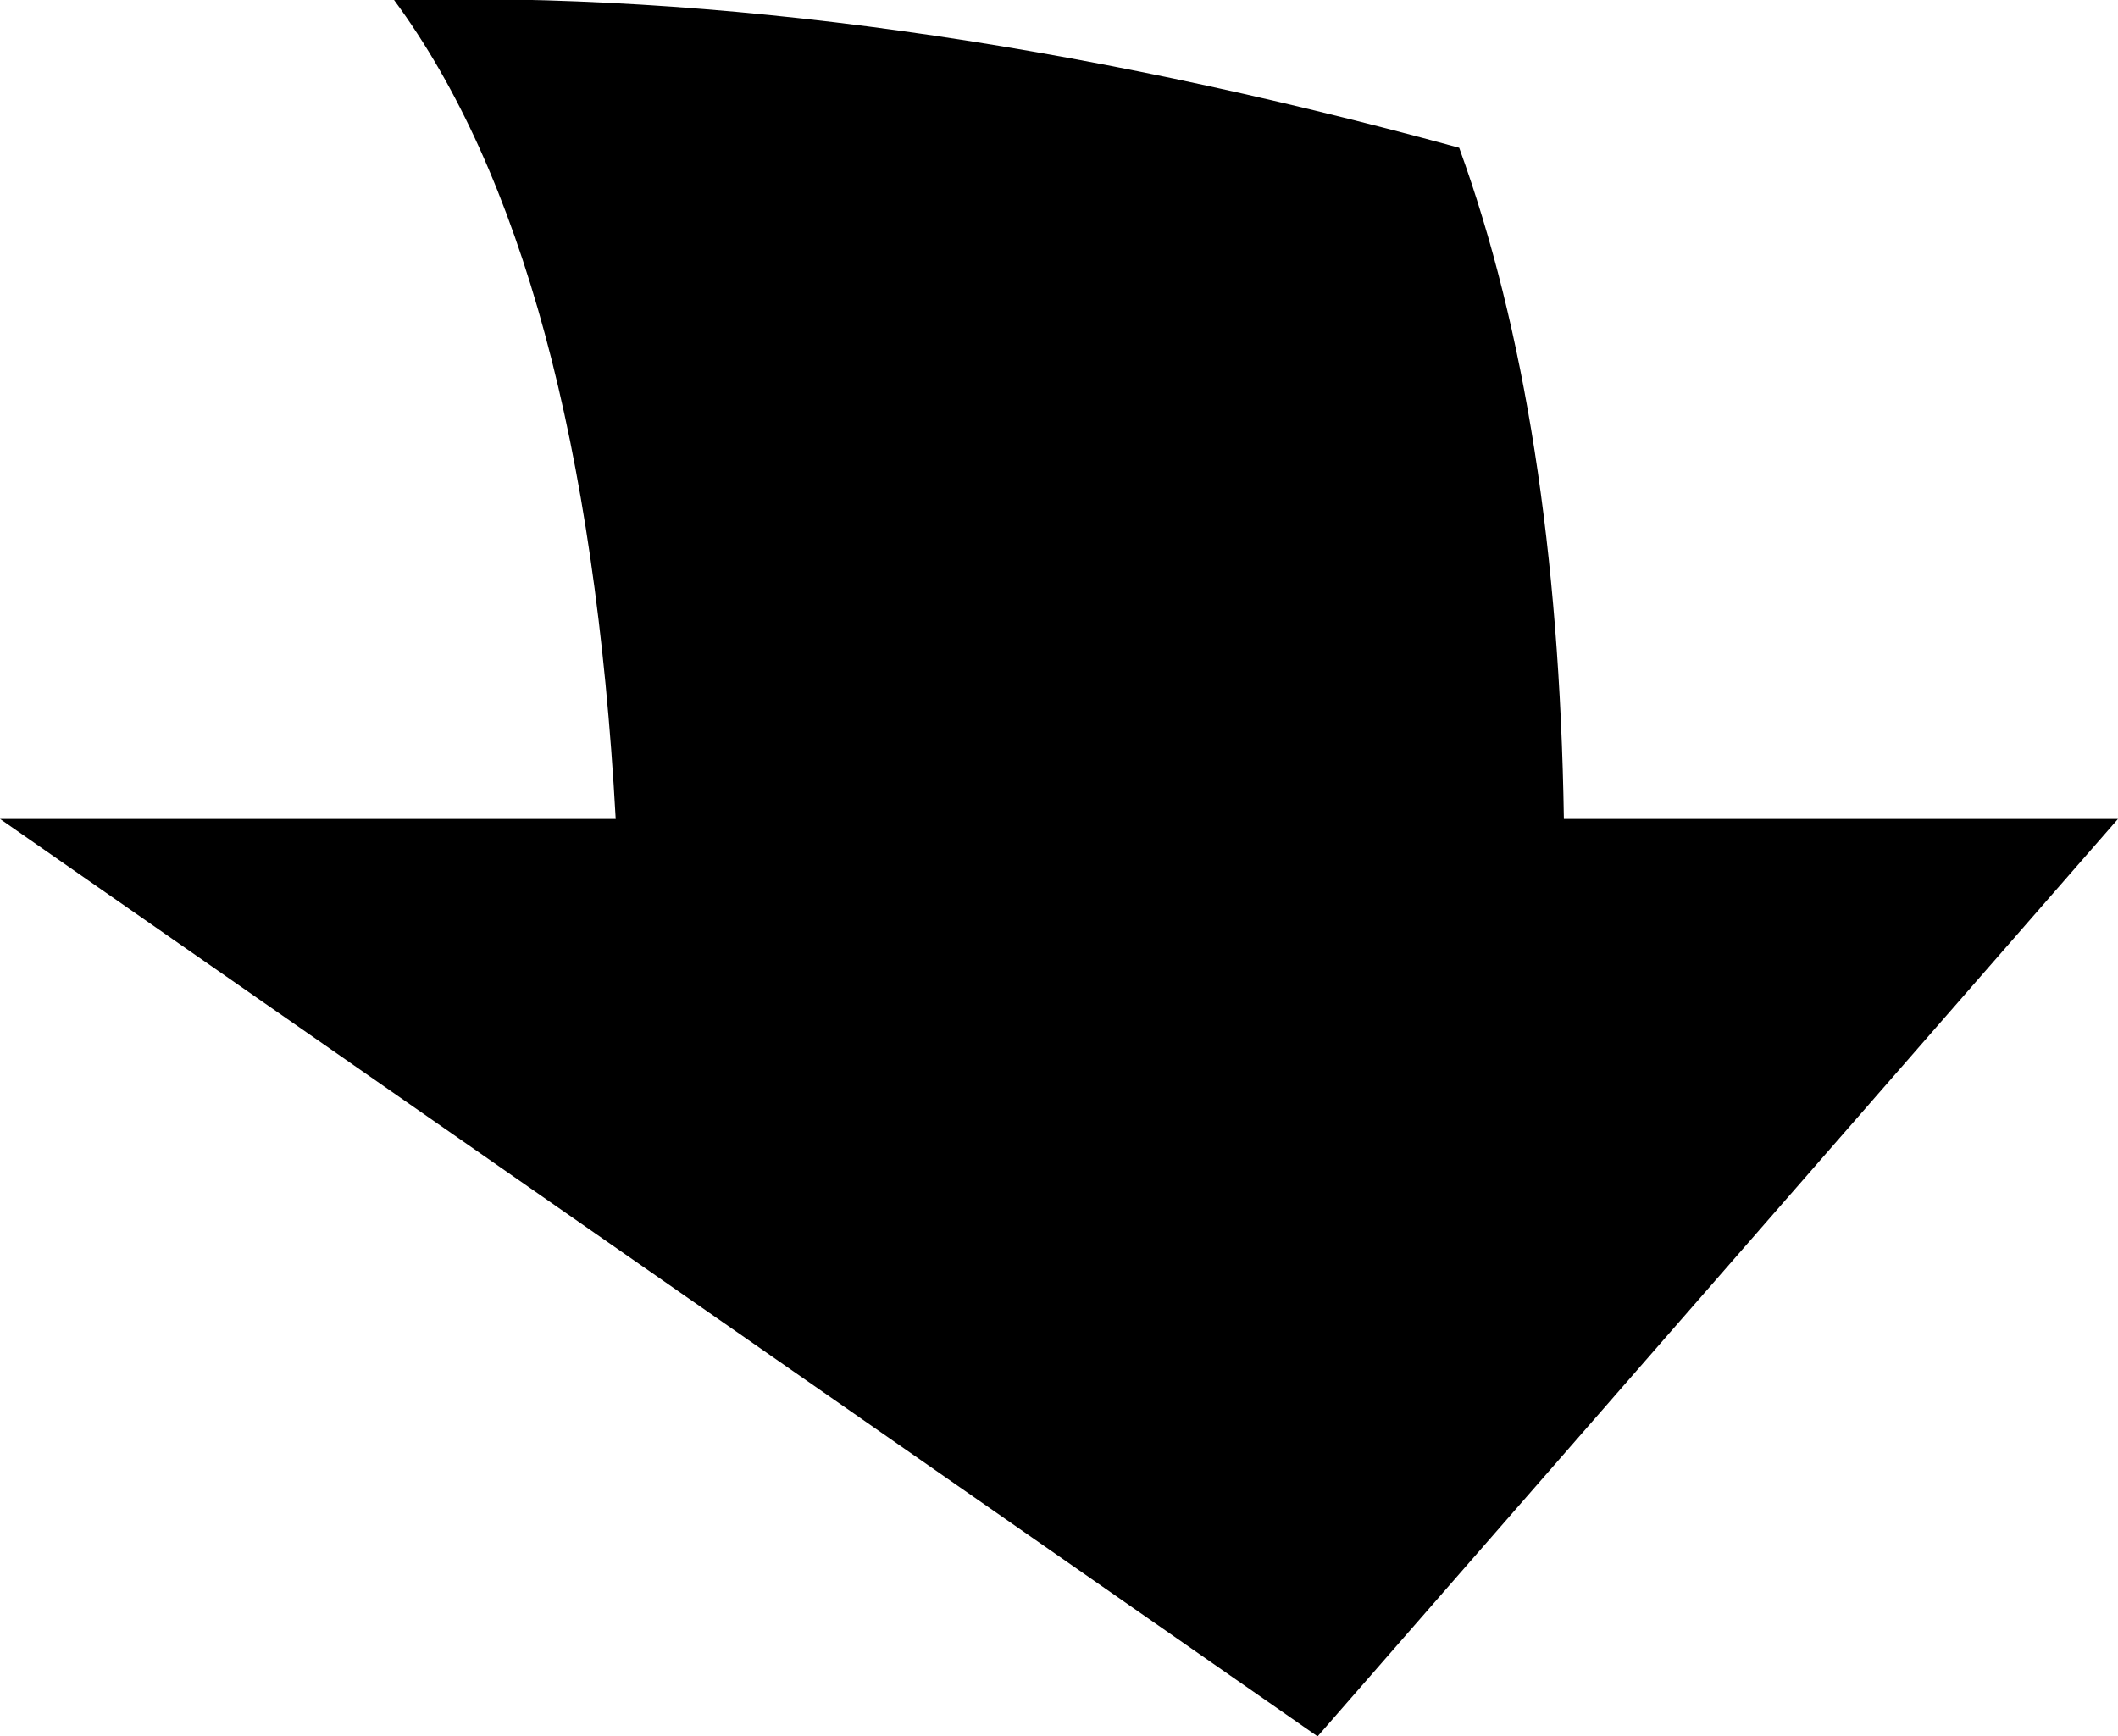<?xml version="1.0" encoding="UTF-8" standalone="no"?>
<svg xmlns:xlink="http://www.w3.org/1999/xlink" height="14.1px" width="17.2px" xmlns="http://www.w3.org/2000/svg">
  <g transform="matrix(1.0, 0.0, 0.0, 1.0, -202.5, -90.95)">
    <path d="M205.7 90.95 Q209.6 90.85 214.35 92.15 215.15 94.35 215.2 97.6 L219.7 97.6 213.2 105.05 202.5 97.6 207.5 97.6 Q207.25 93.05 205.7 90.95" fill="#000000" fill-rule="evenodd" stroke="none"/>
  </g>
</svg>
